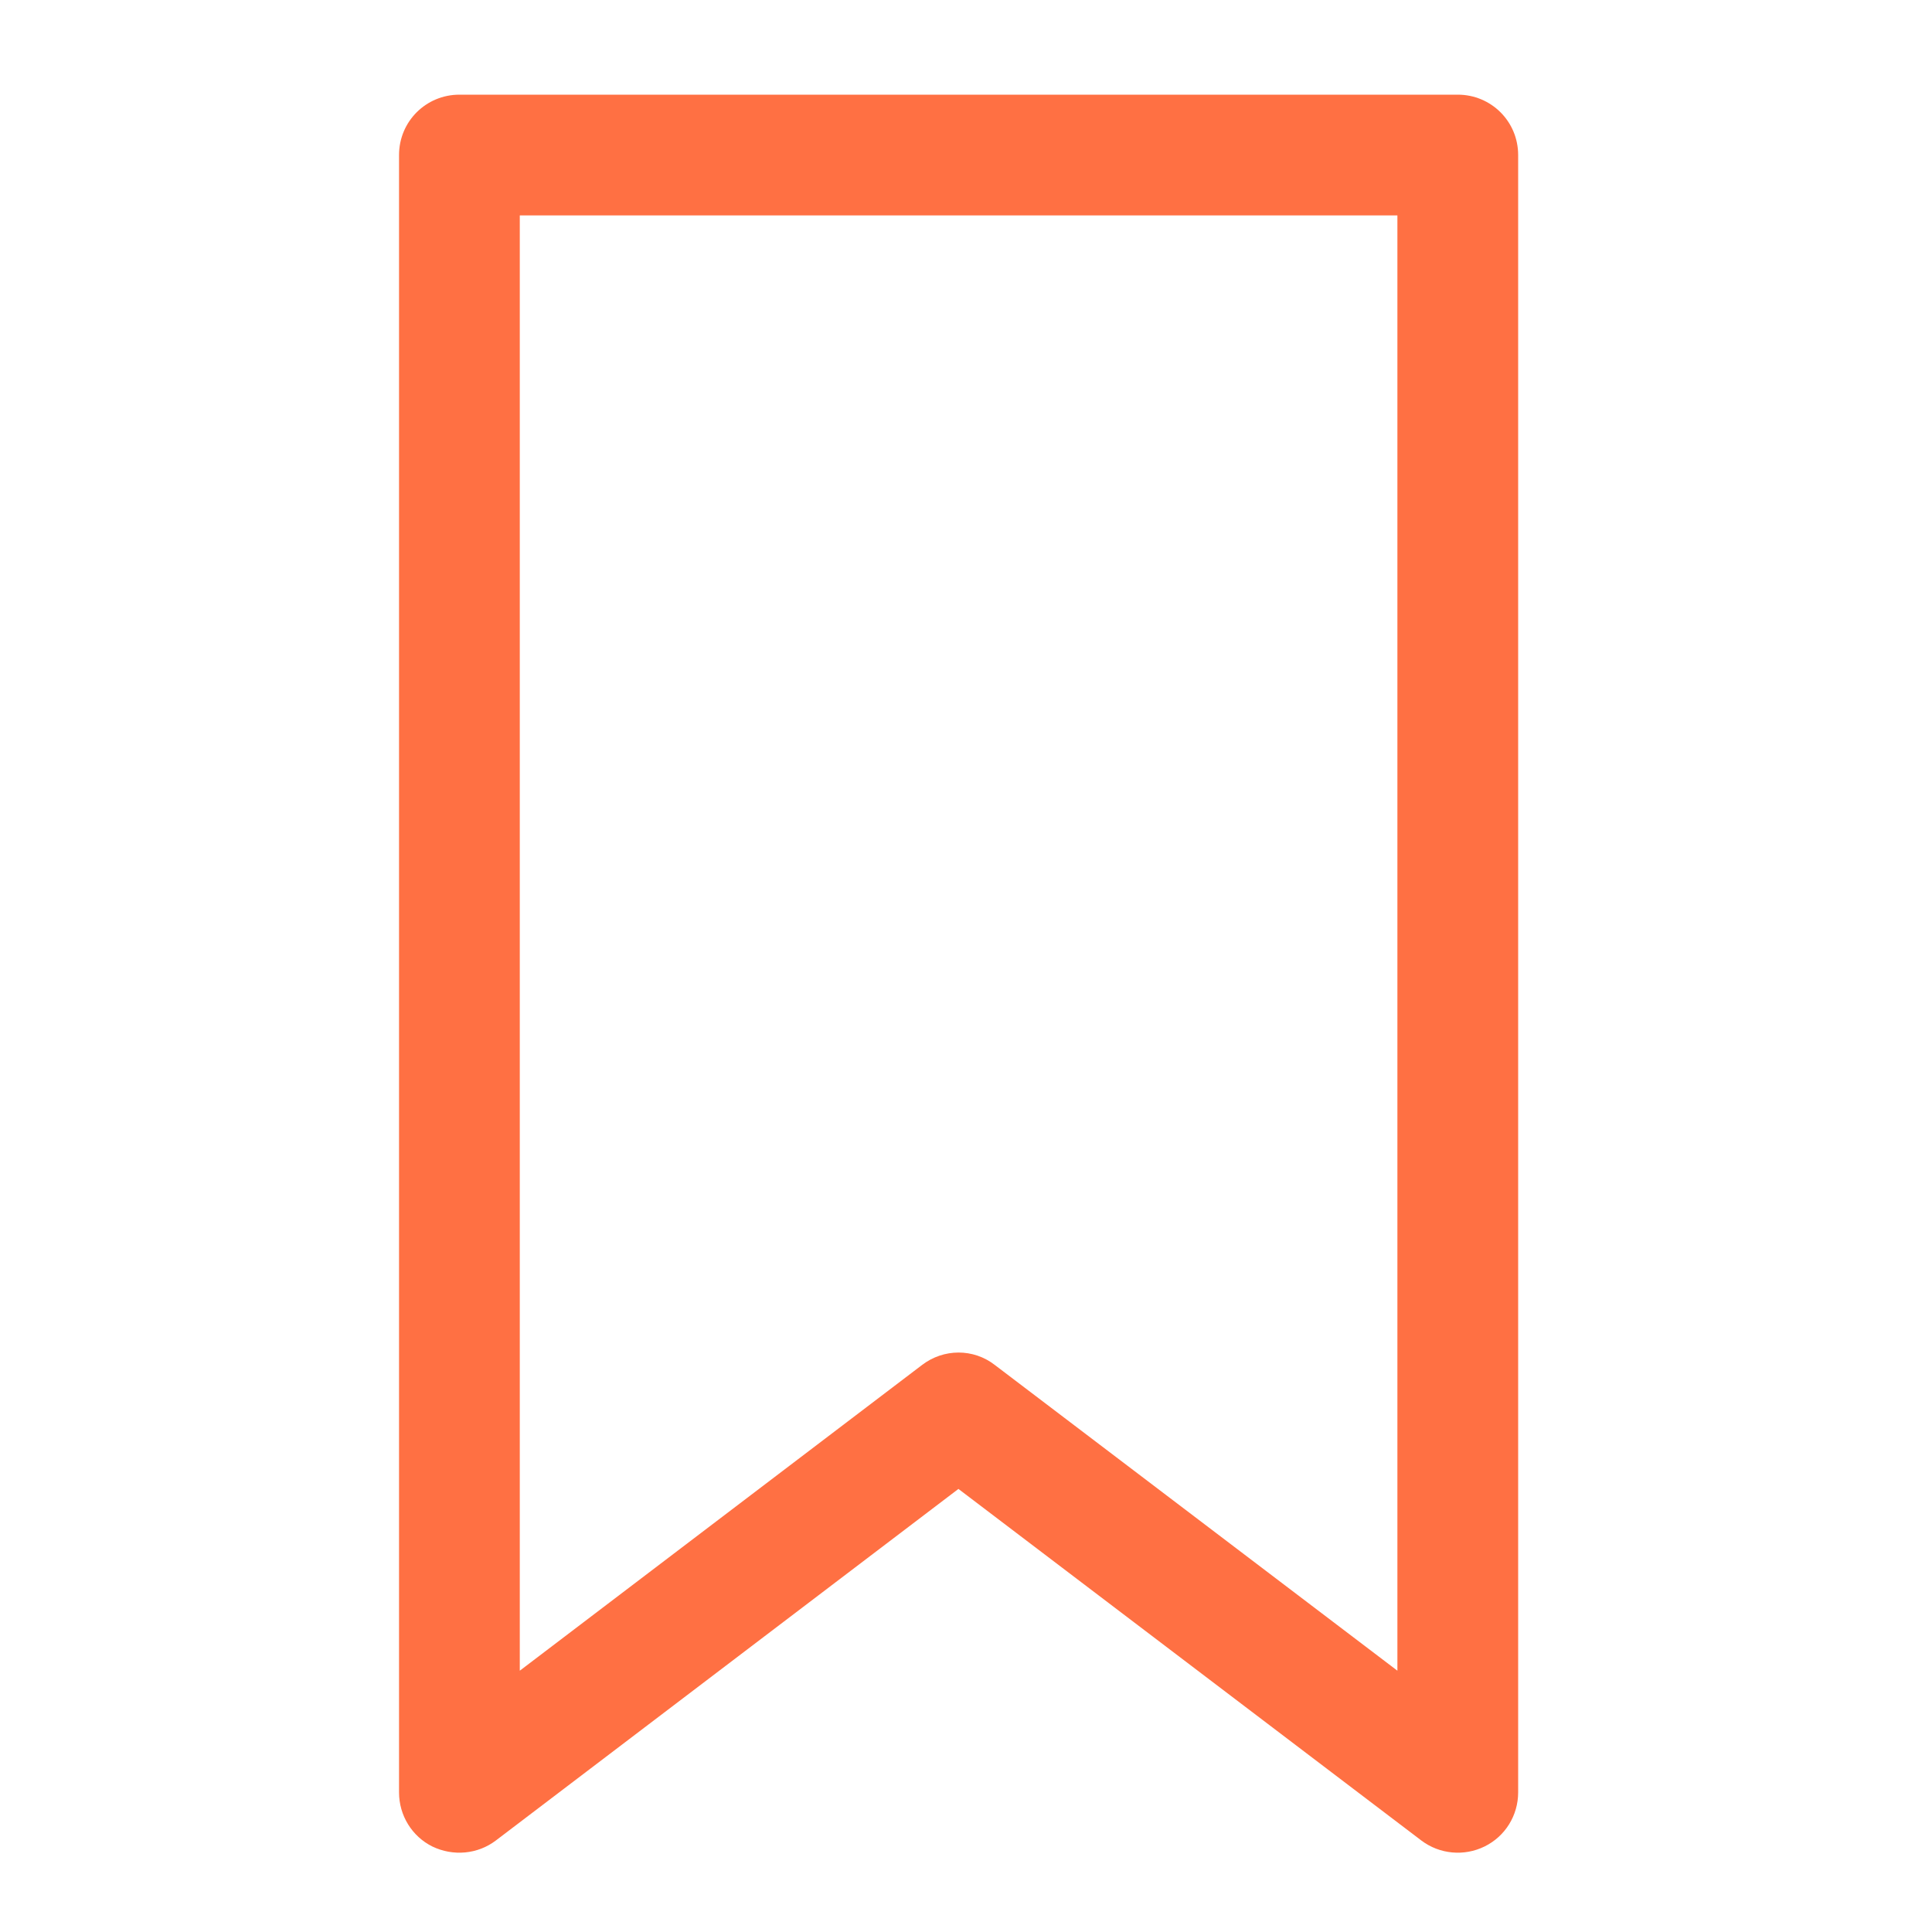 <?xml version="1.0" encoding="UTF-8"?>
<svg xmlns="http://www.w3.org/2000/svg" xmlns:xlink="http://www.w3.org/1999/xlink" width="24pt" height="24pt" viewBox="0 0 24 24" version="1.1">
<g id="surface1">
<path style=" stroke:none;fill-rule:evenodd;fill:rgb(100%,43.922%,26.275%);fill-opacity:1;" d="M 5.707 1.176 C 5.293 1.176 4.957 1.508 4.957 1.926 L 4.957 22.266 C 4.957 22.551 5.117 22.812 5.371 22.938 C 5.629 23.062 5.934 23.035 6.16 22.863 L 11.906 18.496 L 17.656 22.863 C 17.883 23.035 18.188 23.062 18.441 22.938 C 18.699 22.812 18.859 22.551 18.859 22.266 L 18.859 1.926 C 18.859 1.508 18.523 1.176 18.109 1.176 Z M 6.457 2.676 L 17.359 2.676 L 17.359 20.754 L 12.359 16.957 C 12.094 16.75 11.723 16.75 11.453 16.957 L 6.457 20.754 Z M 6.457 2.676 "/>
</g>
</svg>
